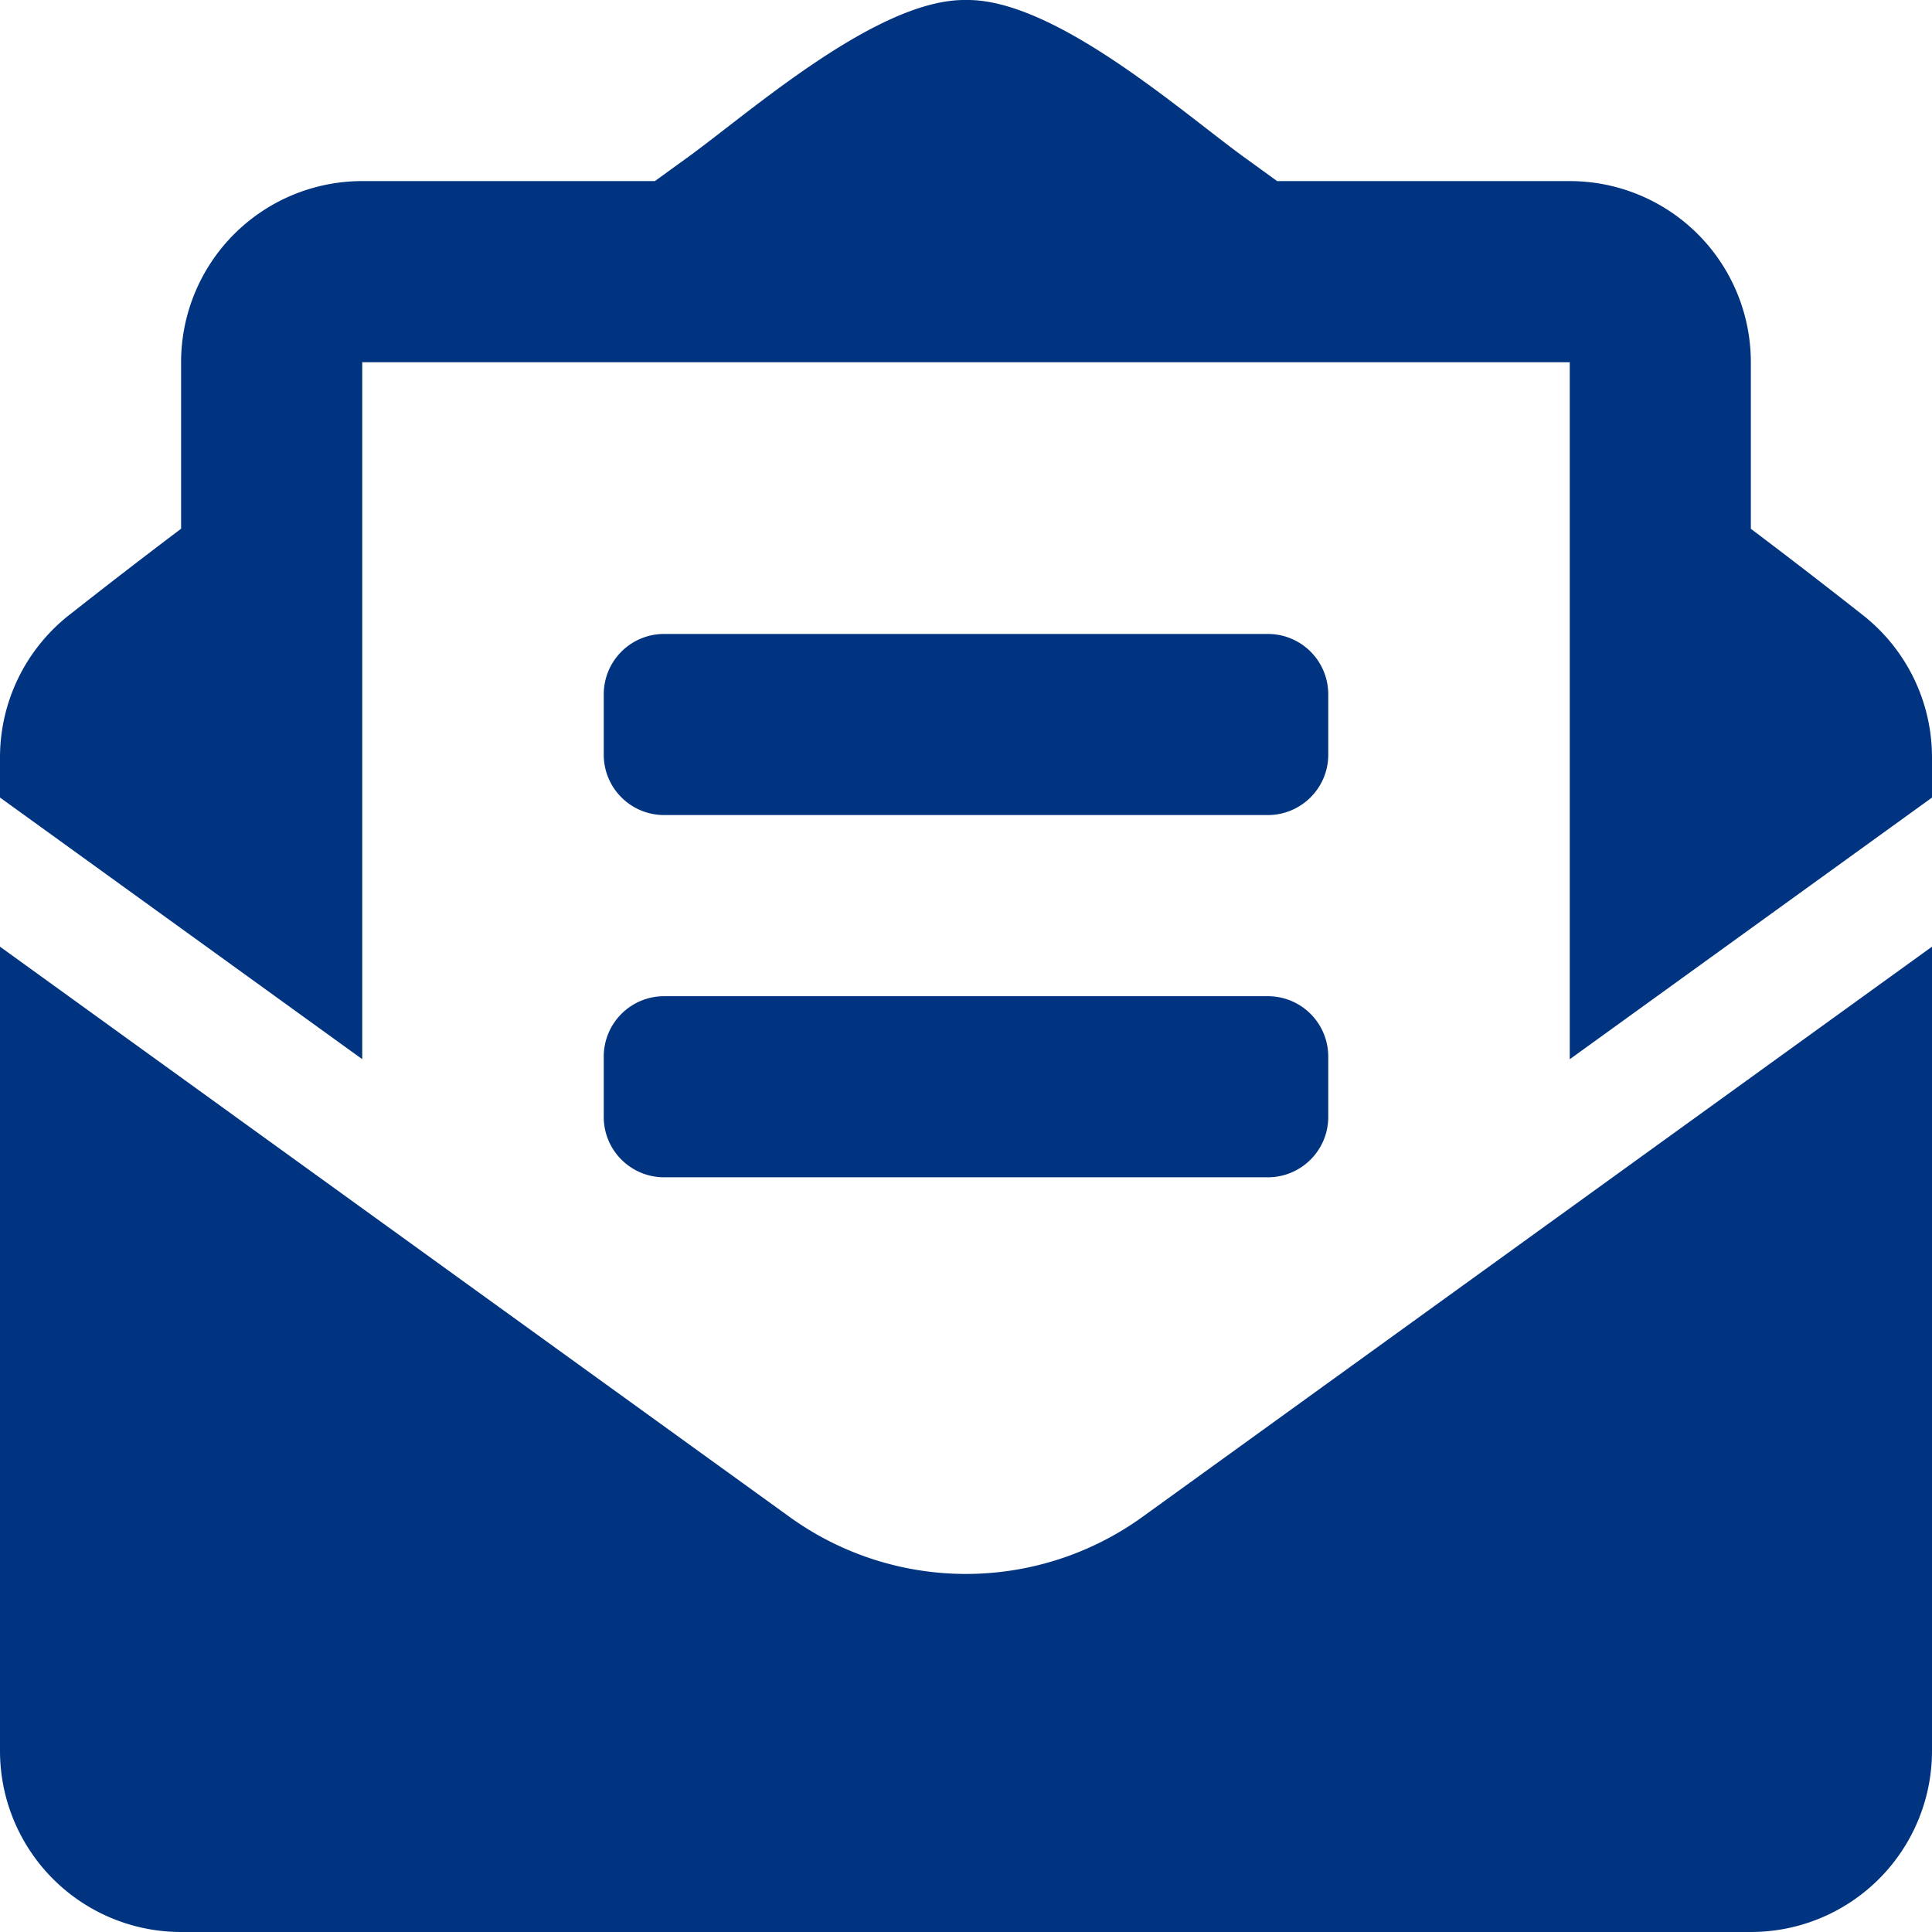 <svg width="30" height="30" xmlns="http://www.w3.org/2000/svg"><path d="M10.313 12.656h9.374c.518 0 .938-.42.938-.937v-.938a.937.937 0 00-.938-.937h-9.375a.937.937 0 00-.937.937v.938c0 .518.42.937.938.937zm-.938 4.688c0 .518.42.937.938.937h9.374c.518 0 .938-.42.938-.937v-.938a.937.937 0 00-.938-.937h-9.375a.937.937 0 00-.937.937v.938zM15 24.44a4.68 4.68 0 01-2.746-.89L0 14.7v12.488A2.812 2.812 0 002.813 30h24.375A2.812 2.812 0 0030 27.187V14.7l-12.254 8.85a4.685 4.685 0 01-2.746.89zM28.922 9.548c-.518-.407-1.01-.79-1.735-1.337V5.625a2.812 2.812 0 00-2.812-2.813h-4.544l-.53-.384C18.316 1.709 16.36-.021 15 0c-1.36-.02-3.316 1.71-4.301 2.428l-.53.384H5.625a2.812 2.812 0 00-2.813 2.813V8.21c-.724.547-1.216.93-1.734 1.337A2.812 2.812 0 000 11.76v.624l5.625 4.063V5.625h18.75v10.823L30 12.385v-.624a2.81 2.81 0 00-1.078-2.213z" fill="#013480"/></svg>
